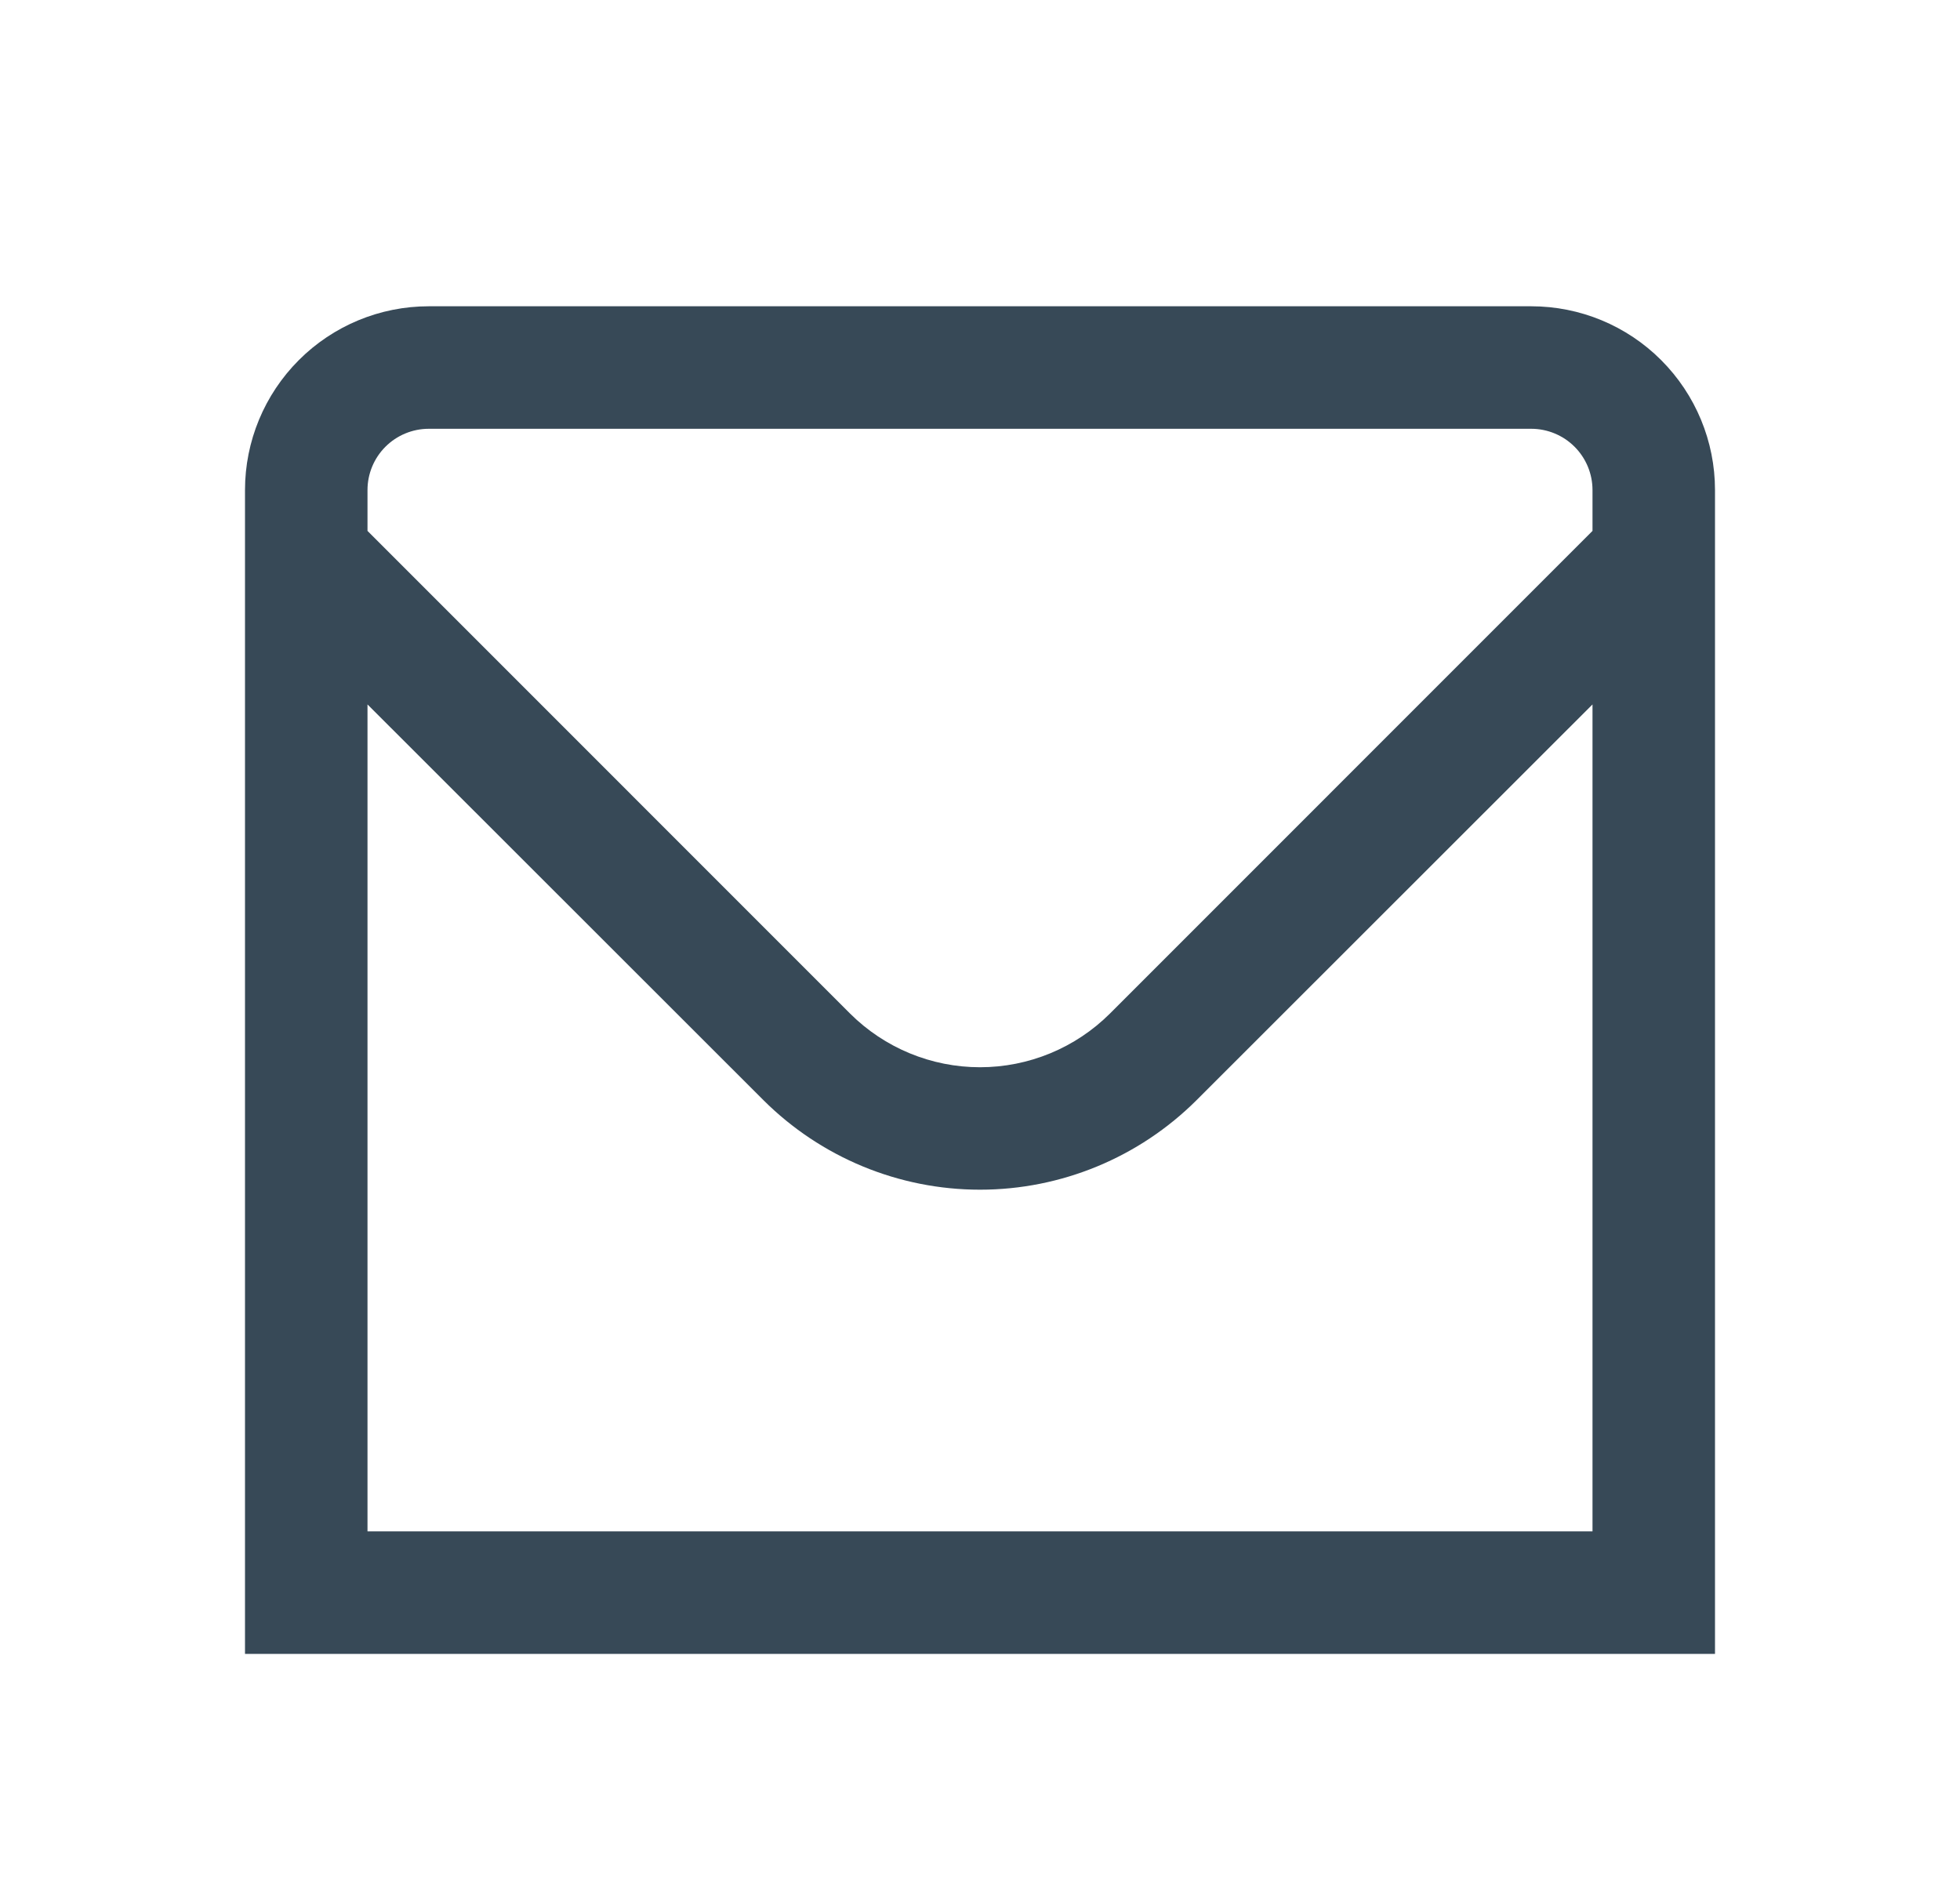 <svg width="32" height="31" viewBox="0 0 32 31" fill="none" xmlns="http://www.w3.org/2000/svg">
<g clip-path="url(#clip0_403_3612)" filter="url(#filter0_d_403_3612)">
<path d="M25 1H7C6.204 1 5.441 1.316 4.879 1.879C4.316 2.442 4 3.205 4 4V23H28V4C28 3.205 27.684 2.442 27.121 1.879C26.559 1.316 25.796 1 25 1V1ZM7 3H25C25.265 3 25.52 3.106 25.707 3.293C25.895 3.481 26 3.735 26 4V4.667L18.122 12.546C17.558 13.108 16.795 13.423 16 13.423C15.205 13.423 14.442 13.108 13.878 12.546L6 4.667V4C6 3.735 6.105 3.481 6.293 3.293C6.48 3.106 6.735 3 7 3V3ZM6 21V7.5L12.464 13.96C13.403 14.896 14.674 15.422 16 15.422C17.326 15.422 18.597 14.896 19.536 13.96L26 7.5V21H6Z" fill="#374957"/>
</g>
<defs>
<filter id="filter0_d_403_3612" x="0" y="0" width="32" height="32" filterUnits="userSpaceOnUse" color-interpolation-filters="sRGB">
<feFlood flood-opacity="0" result="BackgroundImageFix"/>
<feColorMatrix in="SourceAlpha" type="matrix" values="0 0 0 0 0 0 0 0 0 0 0 0 0 0 0 0 0 0 127 0" result="hardAlpha"/>
<feOffset dy="4"/>
<feGaussianBlur stdDeviation="2"/>
<feComposite in2="hardAlpha" operator="out"/>
<feColorMatrix type="matrix" values="0 0 0 0 0 0 0 0 0 0 0 0 0 0 0 0 0 0 0.25 0"/>
<feBlend mode="normal" in2="BackgroundImageFix" result="effect1_dropShadow_403_3612"/>
<feBlend mode="normal" in="SourceGraphic" in2="effect1_dropShadow_403_3612" result="shape"/>
</filter>
<clipPath id="clip0_403_3612">
<rect width="24" height="24" fill="white" transform="translate(4)"/>
</clipPath>
</defs>
</svg>
